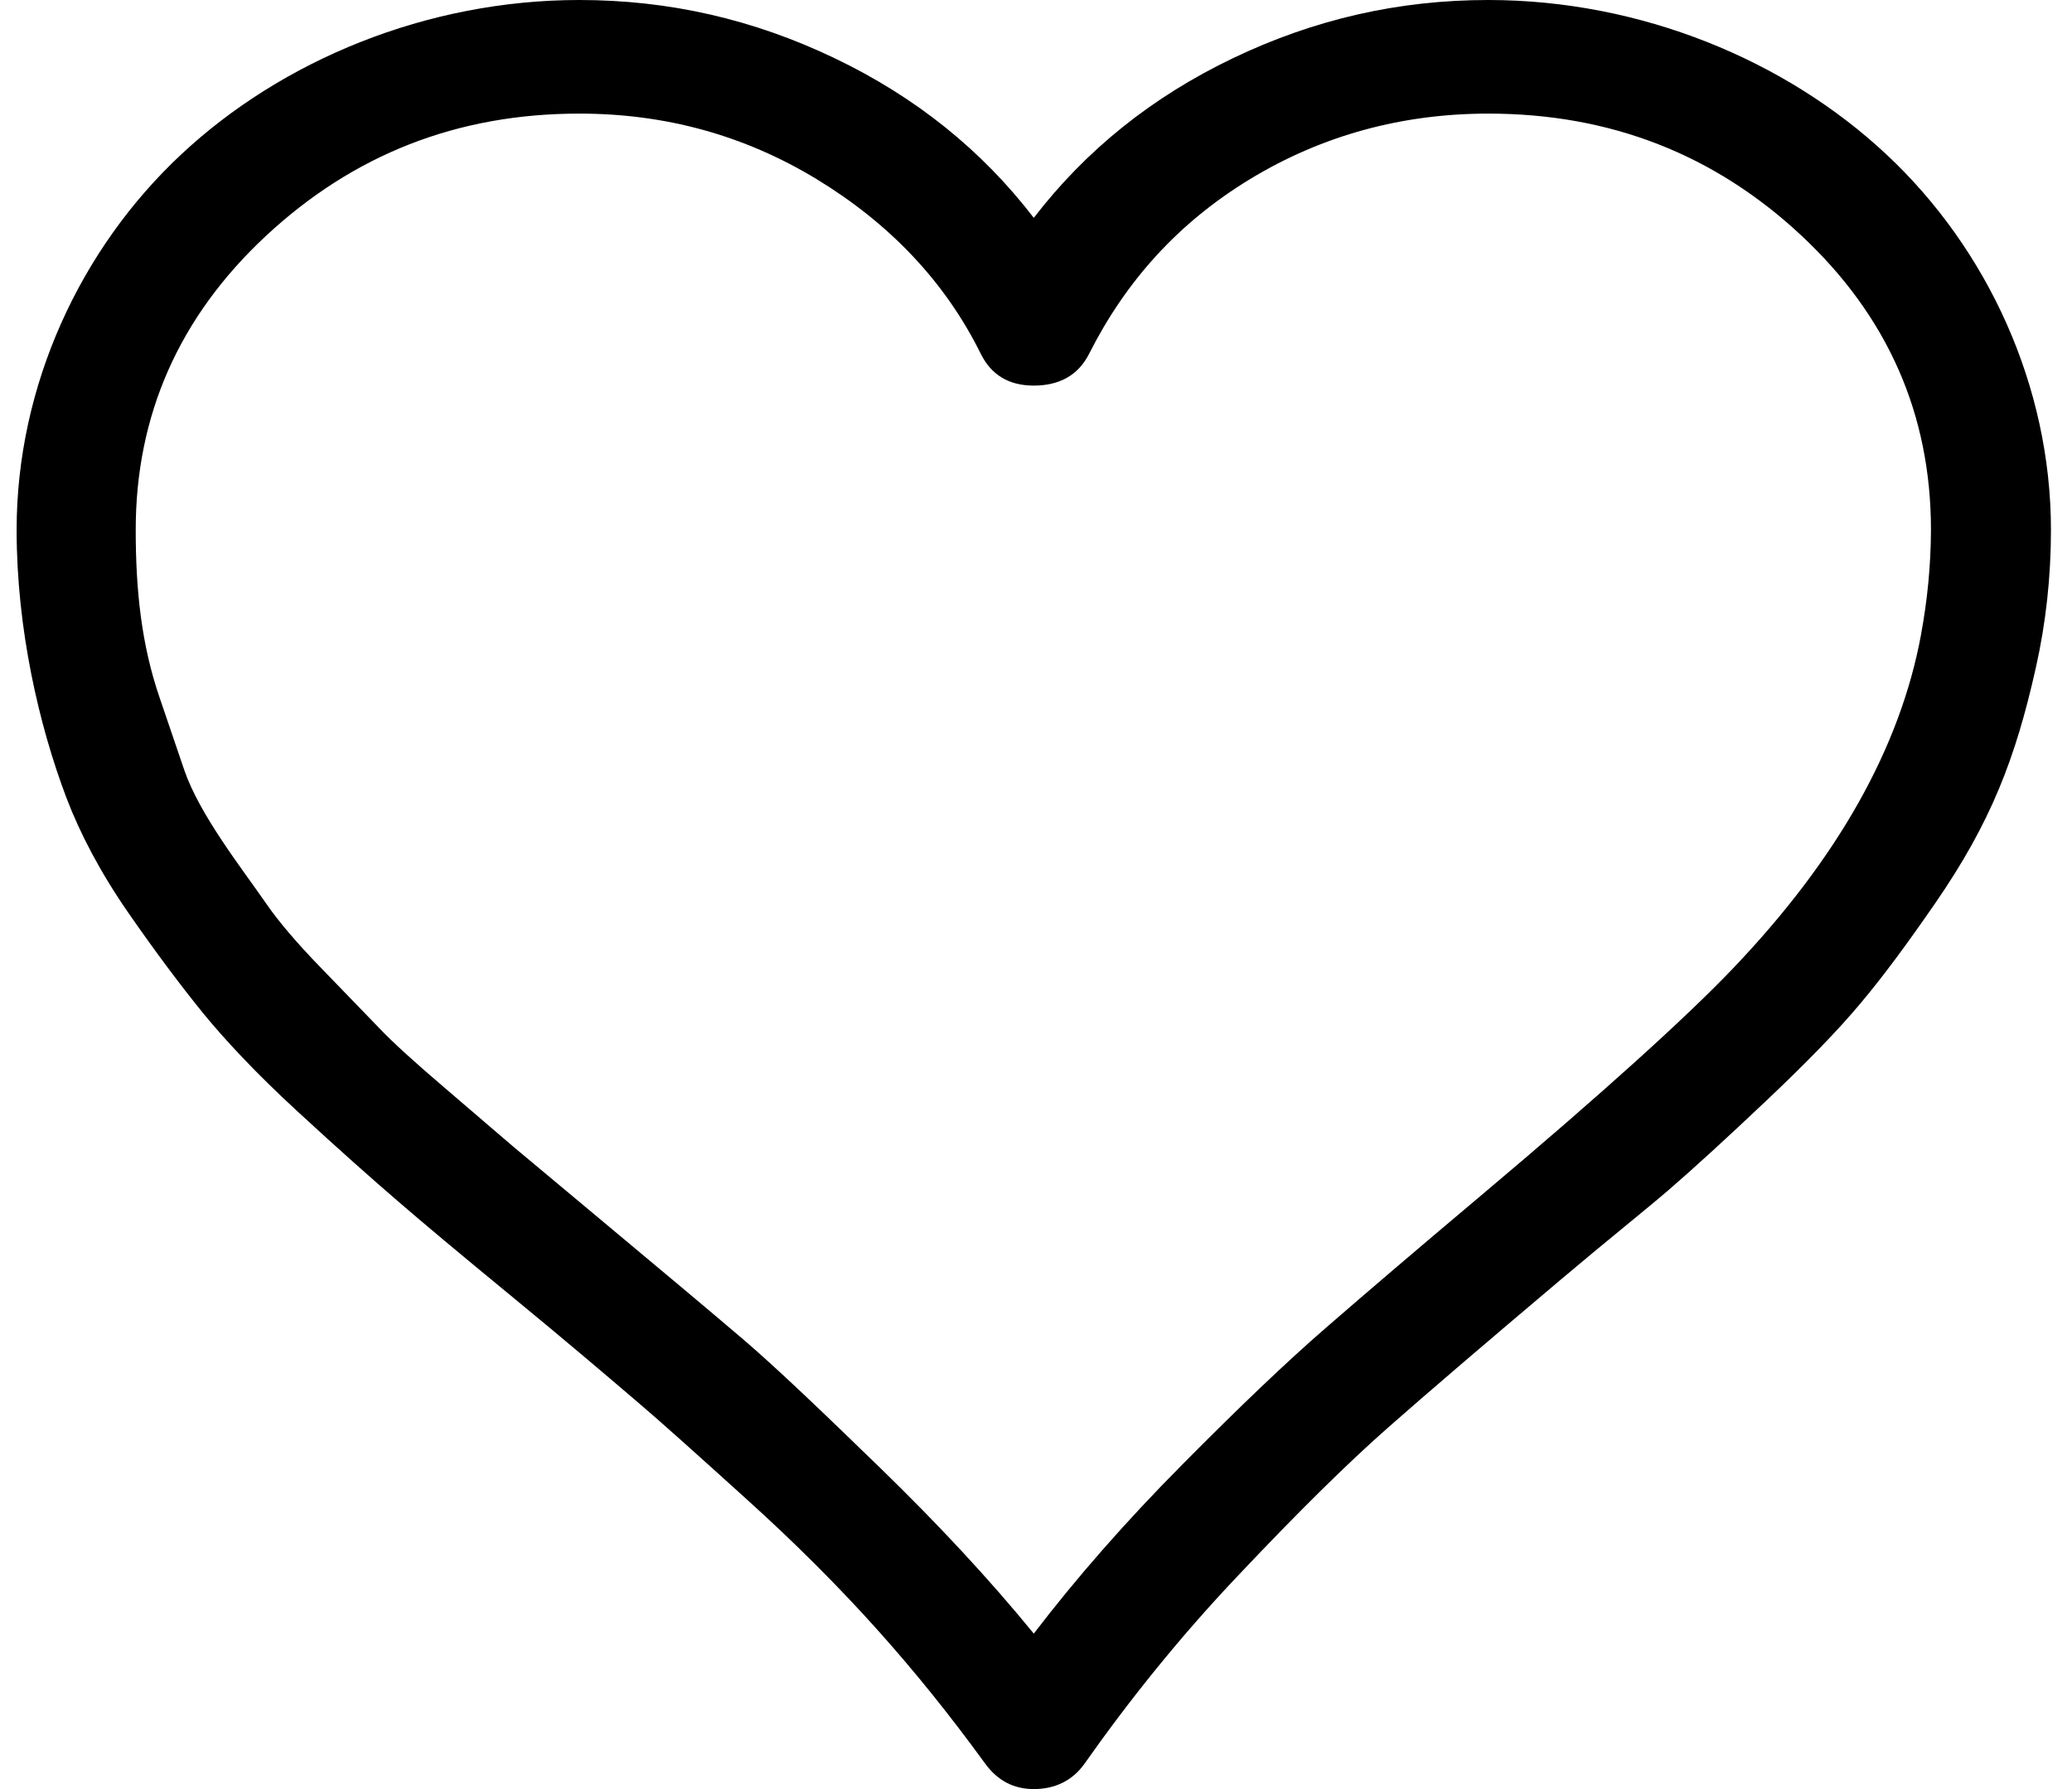 <svg width="44" height="38" viewBox="0 0 44 38" fill="none" xmlns="http://www.w3.org/2000/svg">
<path fill-rule="evenodd" clip-rule="evenodd" d="M40.061 3.282C37.924 1.28 34.843 0 31.605 0C29.697 0 27.904 0.411 26.18 1.237C24.457 2.063 23.057 3.192 21.953 4.627C20.85 3.192 19.45 2.063 17.725 1.237C16.001 0.411 14.21 0 12.302 0C9.061 0 5.984 1.28 3.846 3.282C1.708 5.28 0.353 8.19 0.353 11.255C0.353 13.361 0.828 15.407 1.411 16.947C1.701 17.709 2.137 18.538 2.72 19.38C3.31 20.232 3.846 20.944 4.305 21.51C4.765 22.073 5.421 22.781 6.304 23.594C7.19 24.411 7.912 25.051 8.442 25.507C8.97 25.964 9.775 26.638 10.83 27.505C12.049 28.506 12.918 29.25 13.473 29.723C14.019 30.185 14.806 30.895 15.84 31.83C17.933 33.72 19.467 35.461 20.919 37.457C21.19 37.83 21.539 38 21.953 38C22.389 38 22.768 37.832 23.033 37.457C23.962 36.138 25.036 34.788 26.296 33.46C27.564 32.117 28.622 31.074 29.468 30.329C30.322 29.576 31.552 28.523 33.144 27.179C34.127 26.348 34.912 25.724 35.442 25.269C35.97 24.812 36.66 24.182 37.51 23.377C38.36 22.573 39.032 21.883 39.508 21.312C39.997 20.731 40.514 20.027 41.095 19.185C42.283 17.463 42.802 16.1 43.231 14.188C43.446 13.232 43.553 12.252 43.553 11.255C43.553 8.19 42.197 5.279 40.061 3.282ZM40.796 13.471C40.353 15.881 39.02 18.246 36.796 20.574C35.827 21.59 34.045 23.209 31.444 25.398C30.094 26.534 29.008 27.462 28.157 28.202C27.329 28.919 26.312 29.89 25.102 31.112C23.9 32.323 22.849 33.526 21.953 34.698C21.011 33.545 19.926 32.378 18.691 31.178C17.445 29.968 16.484 29.048 15.773 28.44C15.06 27.831 13.976 26.925 12.487 25.681L10.9 24.355L9.455 23.116C8.827 22.58 8.343 22.145 8.03 21.813C7.723 21.493 7.316 21.075 6.811 20.552C6.306 20.032 5.917 19.575 5.663 19.206C5.136 18.445 4.241 17.309 3.915 16.361L3.389 14.817C3.003 13.692 2.882 12.536 2.882 11.255C2.882 8.822 3.801 6.735 5.638 5.019C7.501 3.282 9.708 2.413 12.302 2.413C14.119 2.413 15.794 2.867 17.337 3.802C18.875 4.737 20.062 5.967 20.828 7.516C21.051 7.966 21.427 8.19 21.953 8.19C22.482 8.19 22.891 7.982 23.127 7.516C23.902 5.981 25.01 4.737 26.549 3.802C28.089 2.867 29.791 2.413 31.605 2.413C34.201 2.413 36.408 3.282 38.247 4.997C40.085 6.712 41.005 8.799 41.005 11.255C41.002 12.015 40.928 12.753 40.795 13.471L40.796 13.471Z" fill="black"/>
</svg>
